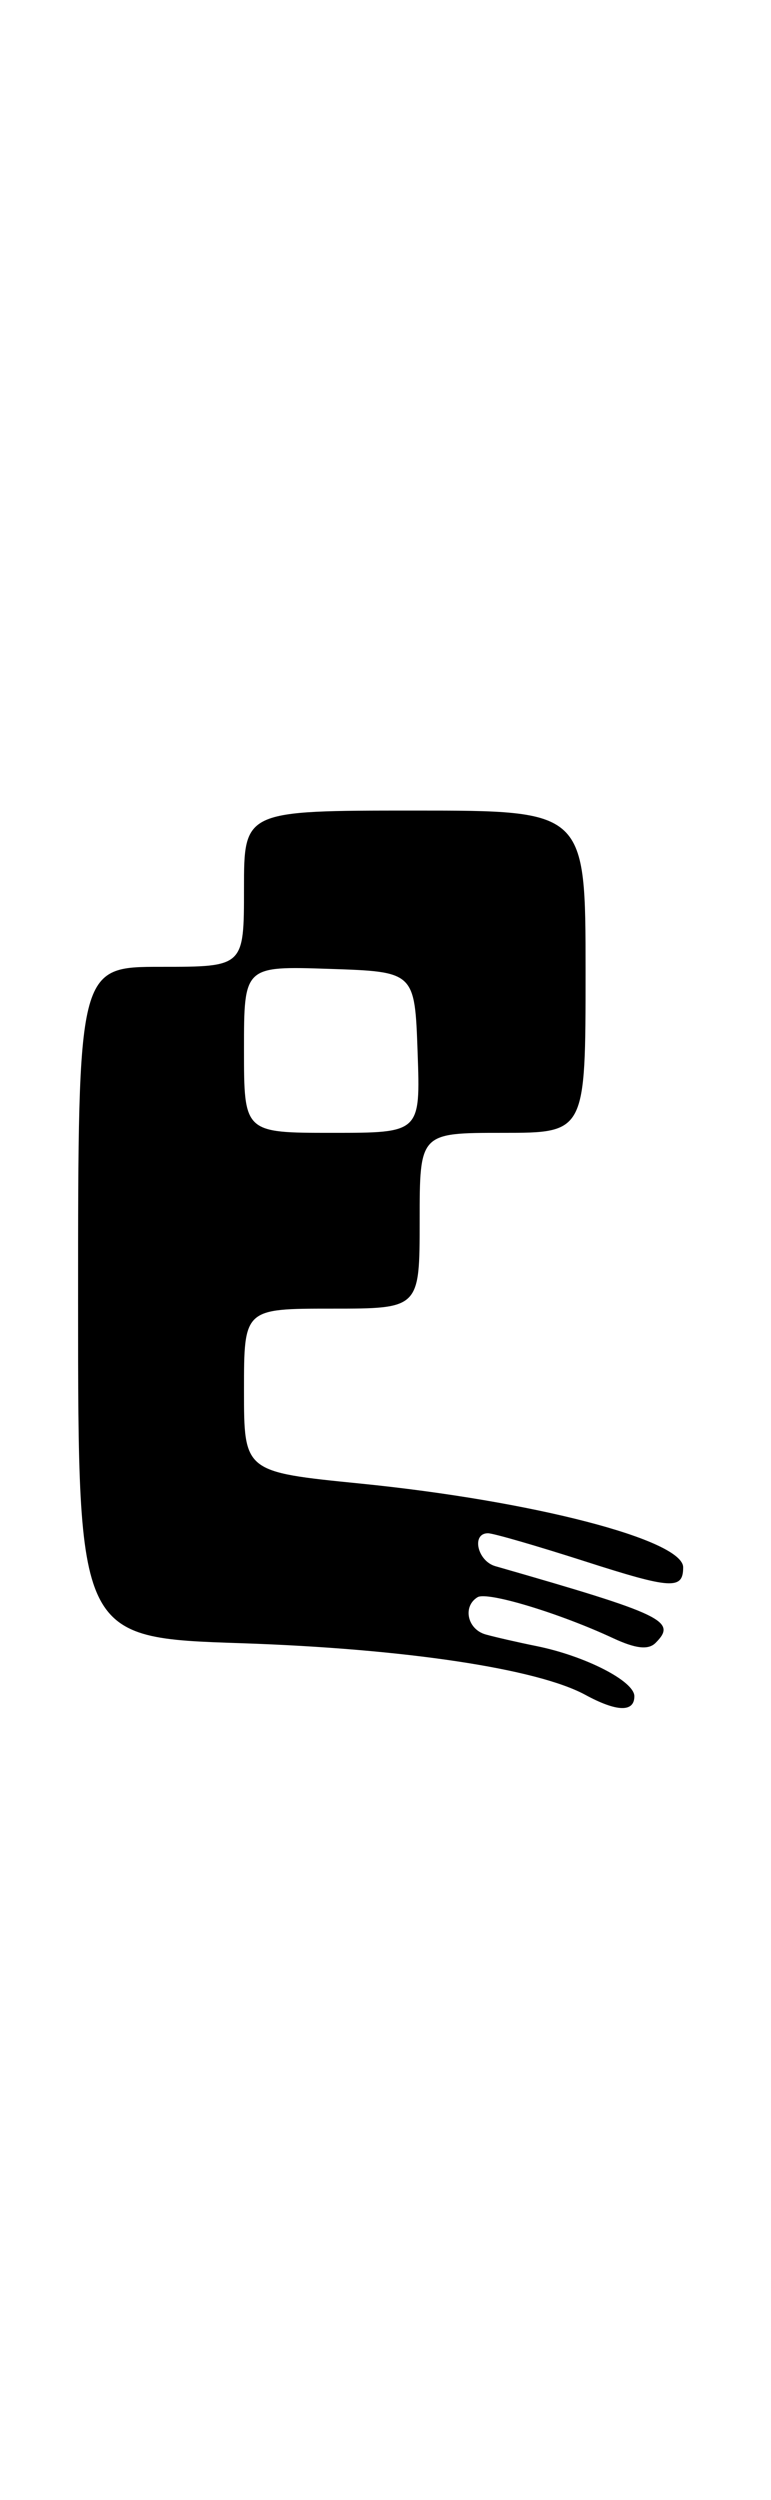 <?xml version="1.0" encoding="UTF-8" standalone="no"?>
<!DOCTYPE svg PUBLIC "-//W3C//DTD SVG 1.1//EN" "http://www.w3.org/Graphics/SVG/1.1/DTD/svg11.dtd" >
<svg xmlns="http://www.w3.org/2000/svg" xmlns:xlink="http://www.w3.org/1999/xlink" version="1.1" viewBox="0 0 79 256">
 <g >
 <path fill="currentColor"
d=" M 65.00 173.69 C 65.00 172.14 59.97 169.57 55.00 168.56 C 53.07 168.17 50.71 167.63 49.75 167.36 C 47.89 166.83 47.38 164.50 48.93 163.55 C 49.91 162.94 57.29 165.17 62.81 167.74 C 65.13 168.82 66.43 168.97 67.17 168.23 C 69.41 165.99 68.03 165.33 50.75 160.37 C 48.91 159.84 48.28 157.00 50.00 157.00 C 50.55 157.00 55.03 158.30 59.95 159.88 C 68.79 162.72 70.00 162.80 70.00 160.49 C 70.00 157.68 54.60 153.68 36.90 151.91 C 25.00 150.72 25.00 150.72 25.00 142.36 C 25.00 134.00 25.00 134.00 34.00 134.00 C 43.00 134.00 43.00 134.00 43.00 125.00 C 43.00 116.00 43.00 116.00 51.50 116.00 C 60.00 116.00 60.00 116.00 60.00 99.50 C 60.00 83.00 60.00 83.00 42.50 83.00 C 25.00 83.00 25.00 83.00 25.00 91.00 C 25.00 99.00 25.00 99.00 16.50 99.00 C 8.00 99.00 8.00 99.00 8.00 133.35 C 8.00 167.71 8.00 167.71 24.75 168.26 C 41.44 168.82 55.03 170.86 59.98 173.55 C 63.20 175.30 65.00 175.35 65.00 173.69 Z  M 25.00 107.46 C 25.00 98.92 25.00 98.92 33.75 99.21 C 42.50 99.50 42.50 99.50 42.79 107.75 C 43.08 116.00 43.08 116.00 34.04 116.00 C 25.00 116.00 25.00 116.00 25.00 107.46 Z "/>
</g>
</svg>